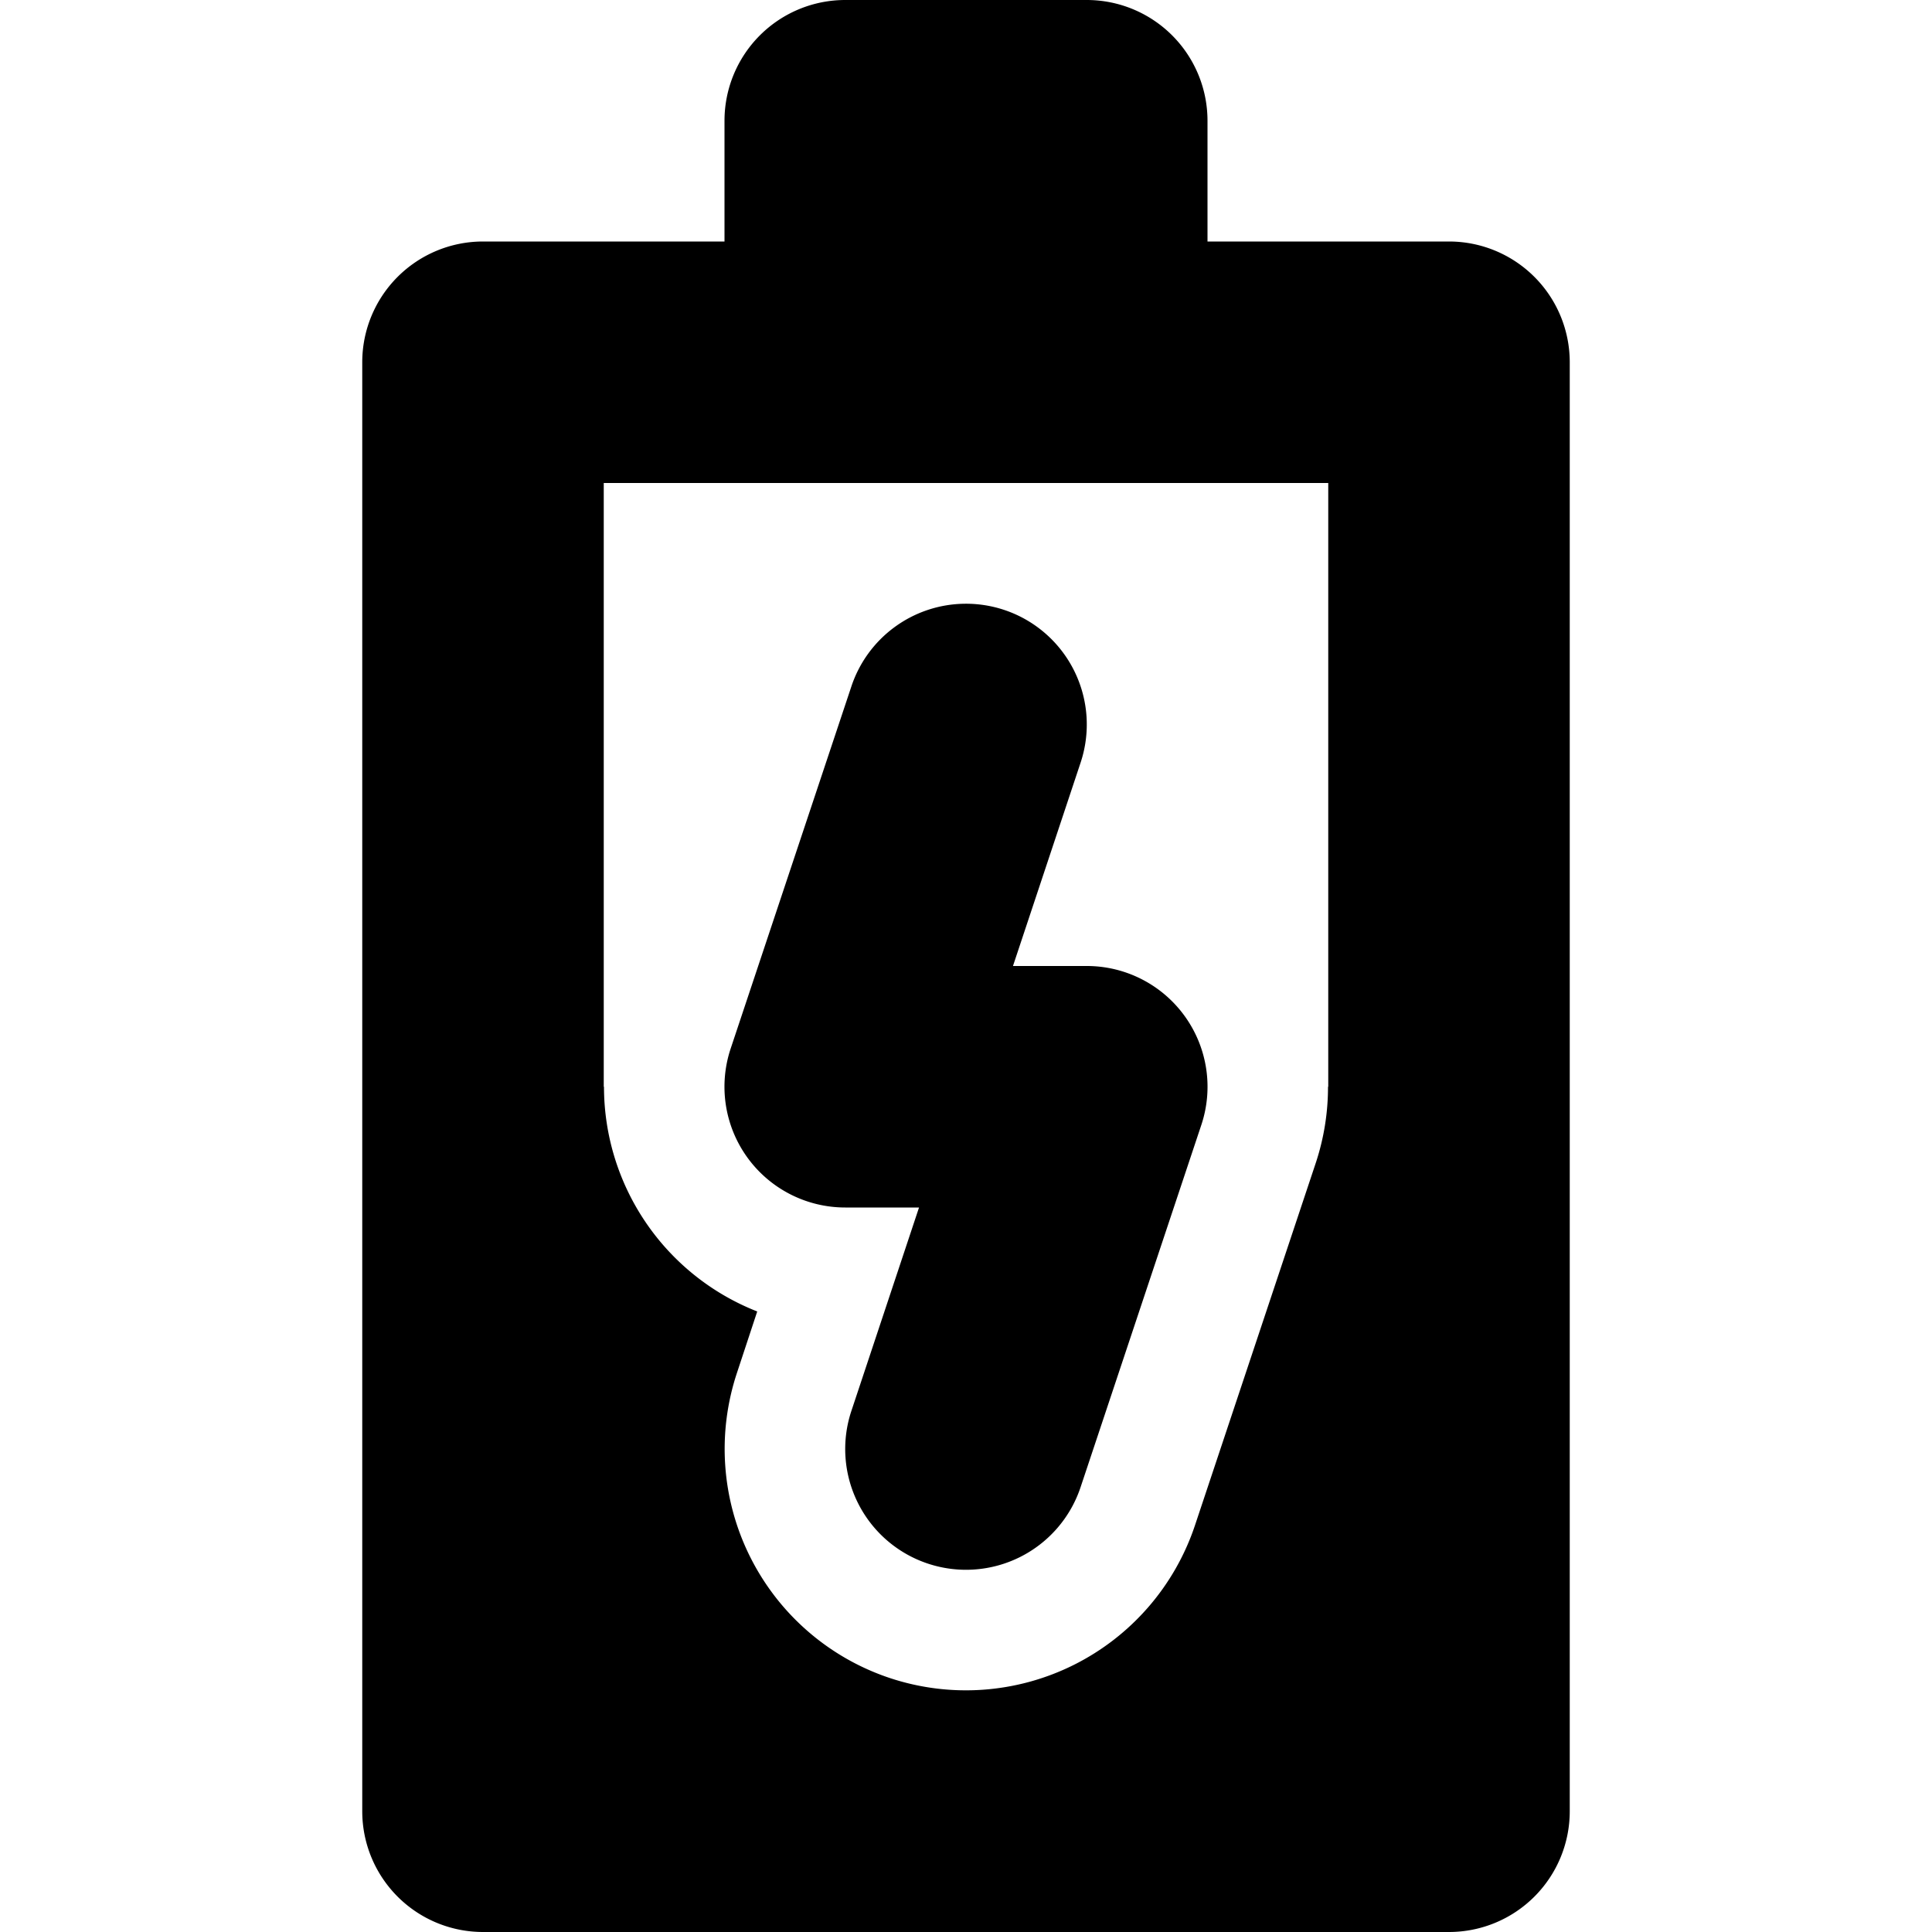 <svg xmlns="http://www.w3.org/2000/svg" width="16" height="16">
    <path d="M7 0a1 1 0 00-1 1v1H4a1 1 0 00-1 1v12a1 1 0 001 1h8a1 1 0 001-1V3a1 1 0 00-1-1h-2V1a1 1 0 00-1-1H7zM5 4h6v5h-.002a2 2 0 01-.102.633l-1 3a2 2 0 01-2.529 1.263 2 2 0 01-1.263-2.529l.167-.506A2 2 0 015.002 9H5V4z"/>
    <path style="line-height:normal;font-variant-ligatures:normal;font-variant-position:normal;font-variant-caps:normal;font-variant-numeric:normal;font-variant-alternates:normal;font-variant-east-asian:normal;font-feature-settings:normal;font-variation-settings:normal;text-indent:0;text-align:start;text-decoration-line:none;text-decoration-style:solid;text-decoration-color:#000;text-transform:none;text-orientation:mixed;white-space:normal;shape-padding:0;shape-margin:0;inline-size:0;isolation:auto;mix-blend-mode:normal;solid-color:#000;solid-opacity:1" d="M7.986 5a1 1 0 00-.935.684l-1 3A1 1 0 007 10h.611l-.56 1.684a1 1 0 00.633 1.265 1 1 0 001.265-.633l1-3A1 1 0 009 8h-.611l.56-1.684a1 1 0 00-.633-1.265A1 1 0 007.986 5z" color="#000" font-weight="400" font-family="sans-serif" overflow="visible"/>
</svg>
